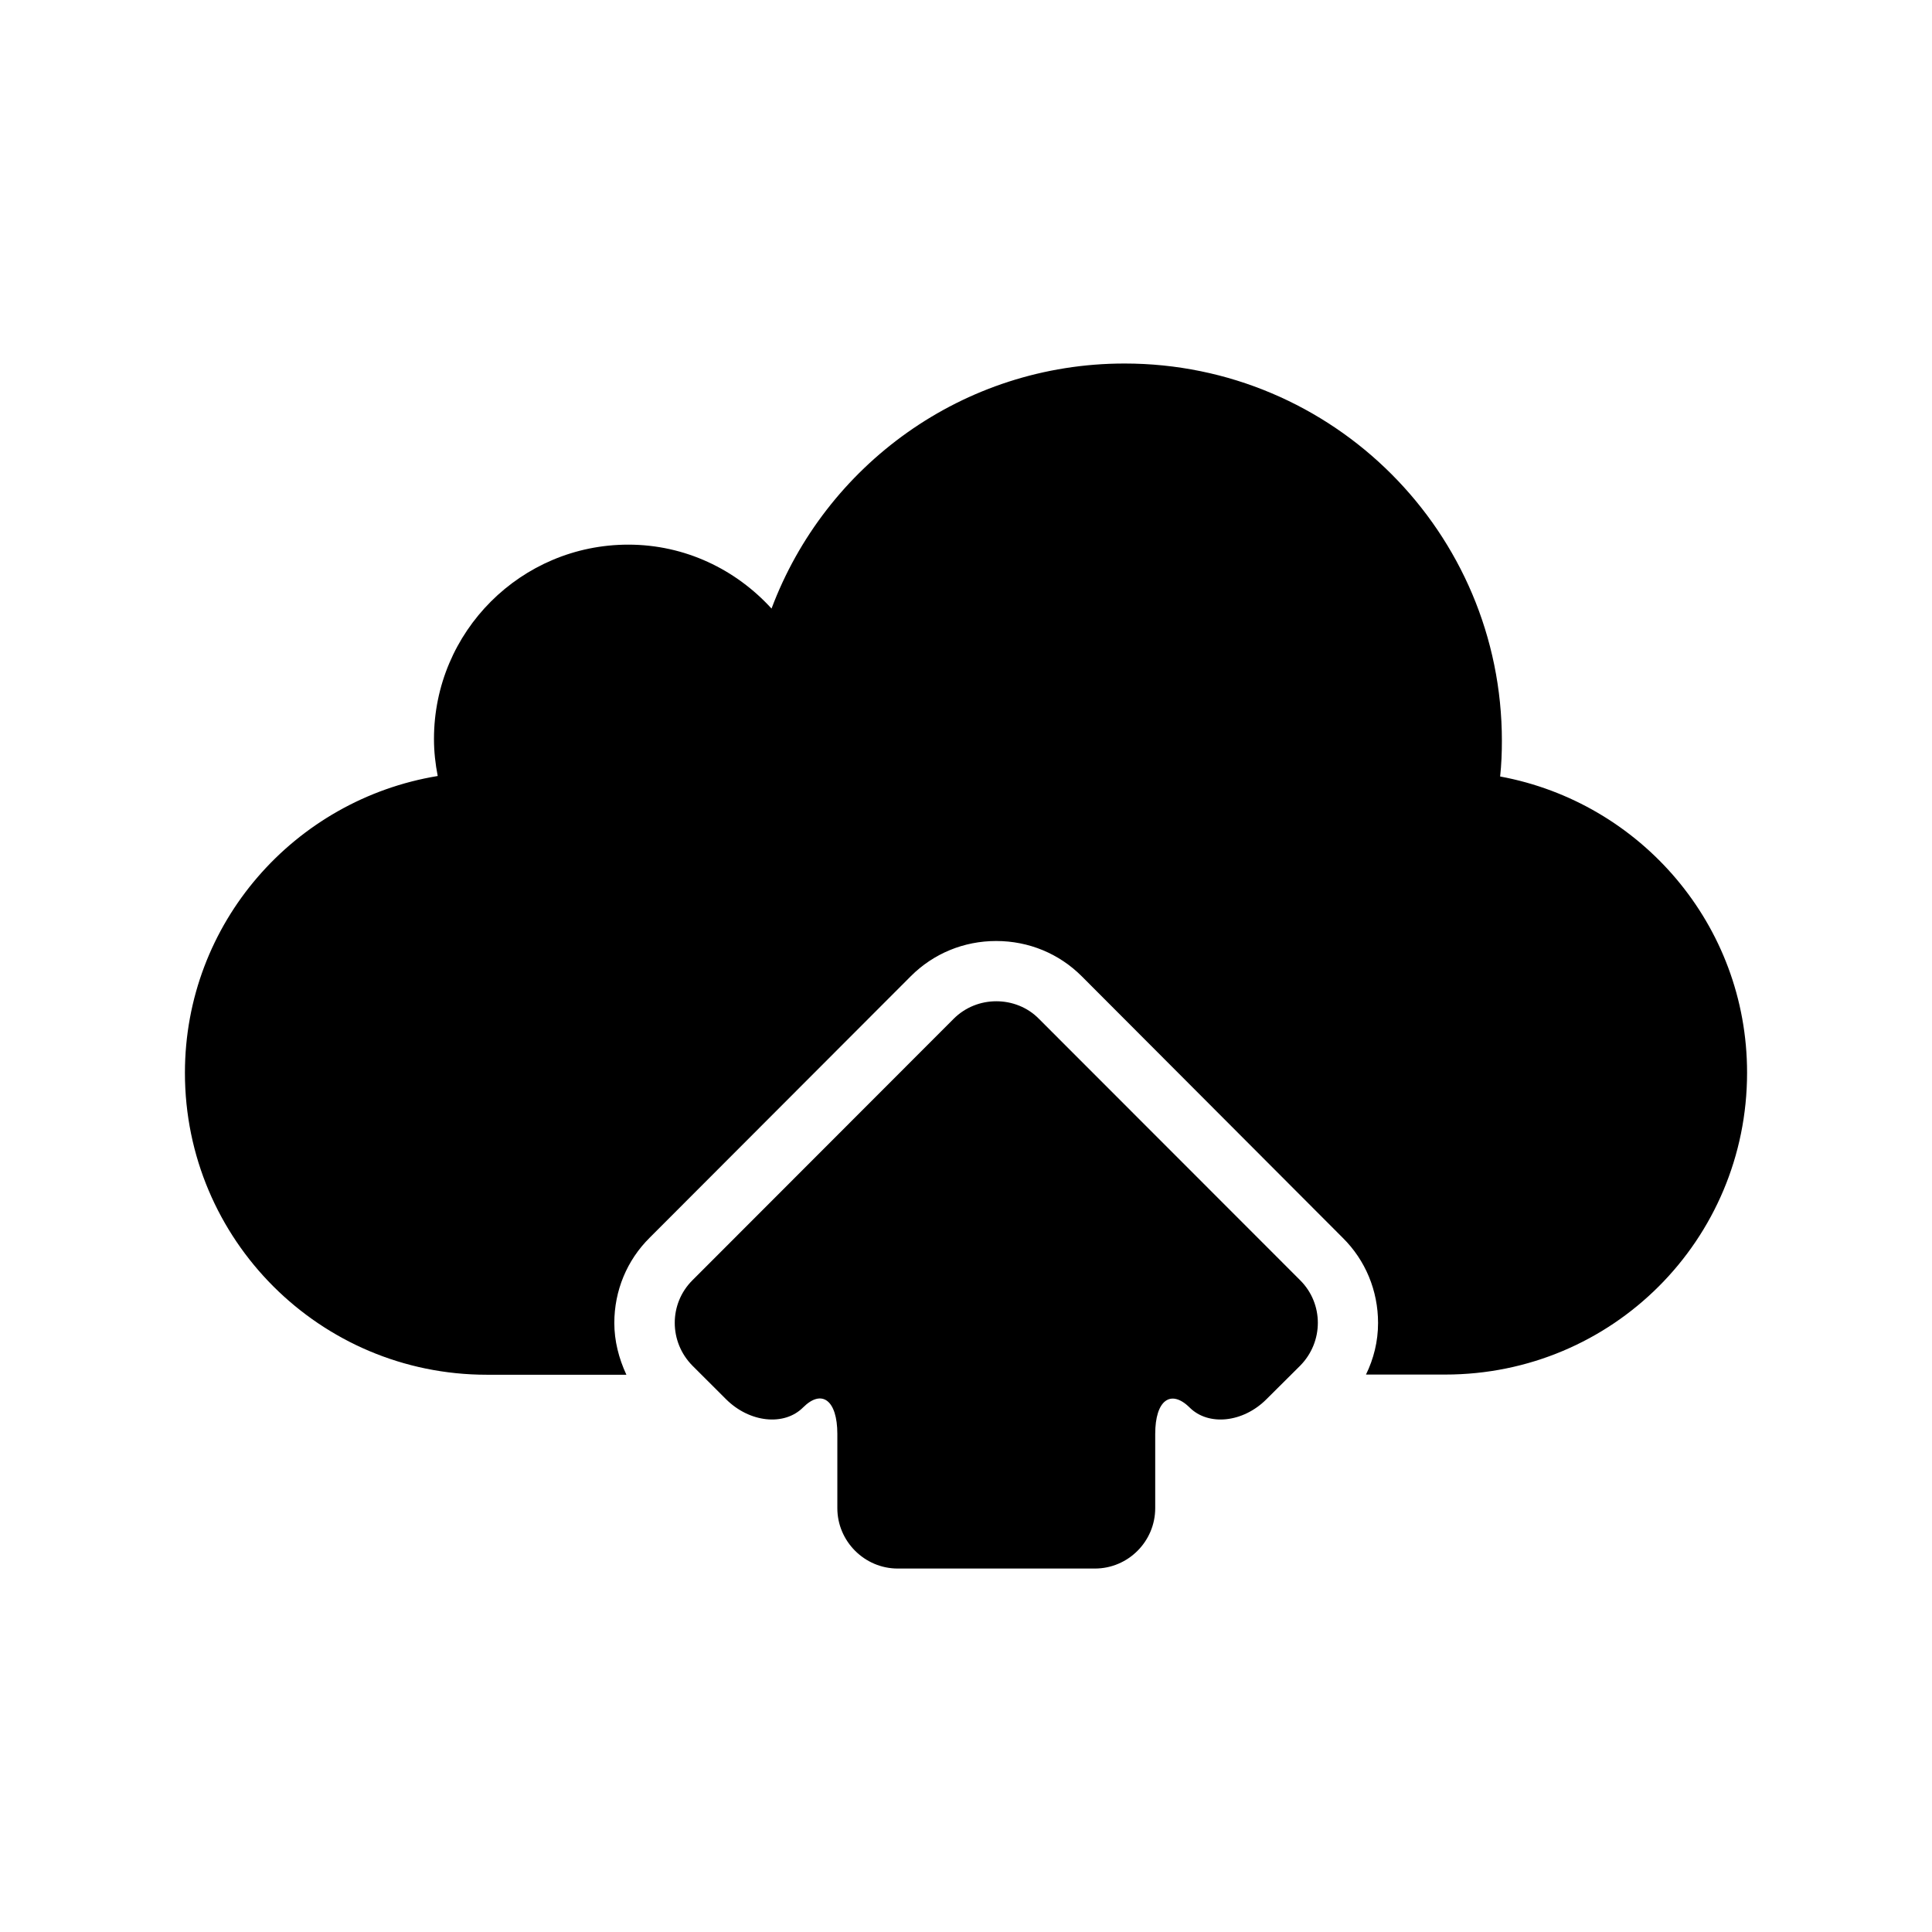 <svg xmlns="http://www.w3.org/2000/svg" xmlns:xlink="http://www.w3.org/1999/xlink" version="1.1" id="Layer_1" x="0px" y="0px" width="32px" height="32px" viewBox="0 0 32 32" enable-background="new 0 0 32 32" xml:space="preserve">
<path id="cloud_up" d="M24.847,12.861c0.021-0.194,0.029-0.392,0.029-0.59c0-3.453-2.798-6.25-6.25-6.25  c-2.679,0-4.958,1.688-5.847,4.059c-0.589-0.646-1.429-1.059-2.372-1.059c-1.778,0-3.219,1.44-3.219,3.219  c0,0.21,0.023,0.414,0.062,0.613c-2.372,0.391-4.187,2.436-4.187,4.917c0,2.764,2.239,5,5,5h2.312c-0.126-0.271-0.2-0.562-0.2-0.857  c0-0.535,0.208-1.039,0.587-1.414l4.325-4.331c0.375-0.375,0.877-0.582,1.413-0.582c0.54,0,1.042,0.209,1.417,0.584l4.322,4.331  c0.378,0.373,0.586,0.877,0.586,1.412c0,0.307-0.073,0.594-0.2,0.854h1.312c2.771,0,5-2.232,5-5  C28.938,15.32,27.173,13.291,24.847,12.861z M17.208,16.875c-0.191-0.195-0.45-0.291-0.706-0.291s-0.512,0.096-0.707,0.291  l-4.327,4.331c-0.39,0.389-0.389,1.02,0.001,1.414l0.556,0.555c0.39,0.389,0.964,0.449,1.276,0.137s0.568-0.119,0.568,0.438v1.23  c0,0.549,0.451,1,1,1h3.265c0.553,0,1-0.451,1-1v-1.23c0-0.559,0.258-0.744,0.569-0.438c0.312,0.312,0.887,0.252,1.274-0.137  l0.558-0.555c0.39-0.396,0.39-1.025,0.001-1.414L17.208,16.875z"/>
</svg>